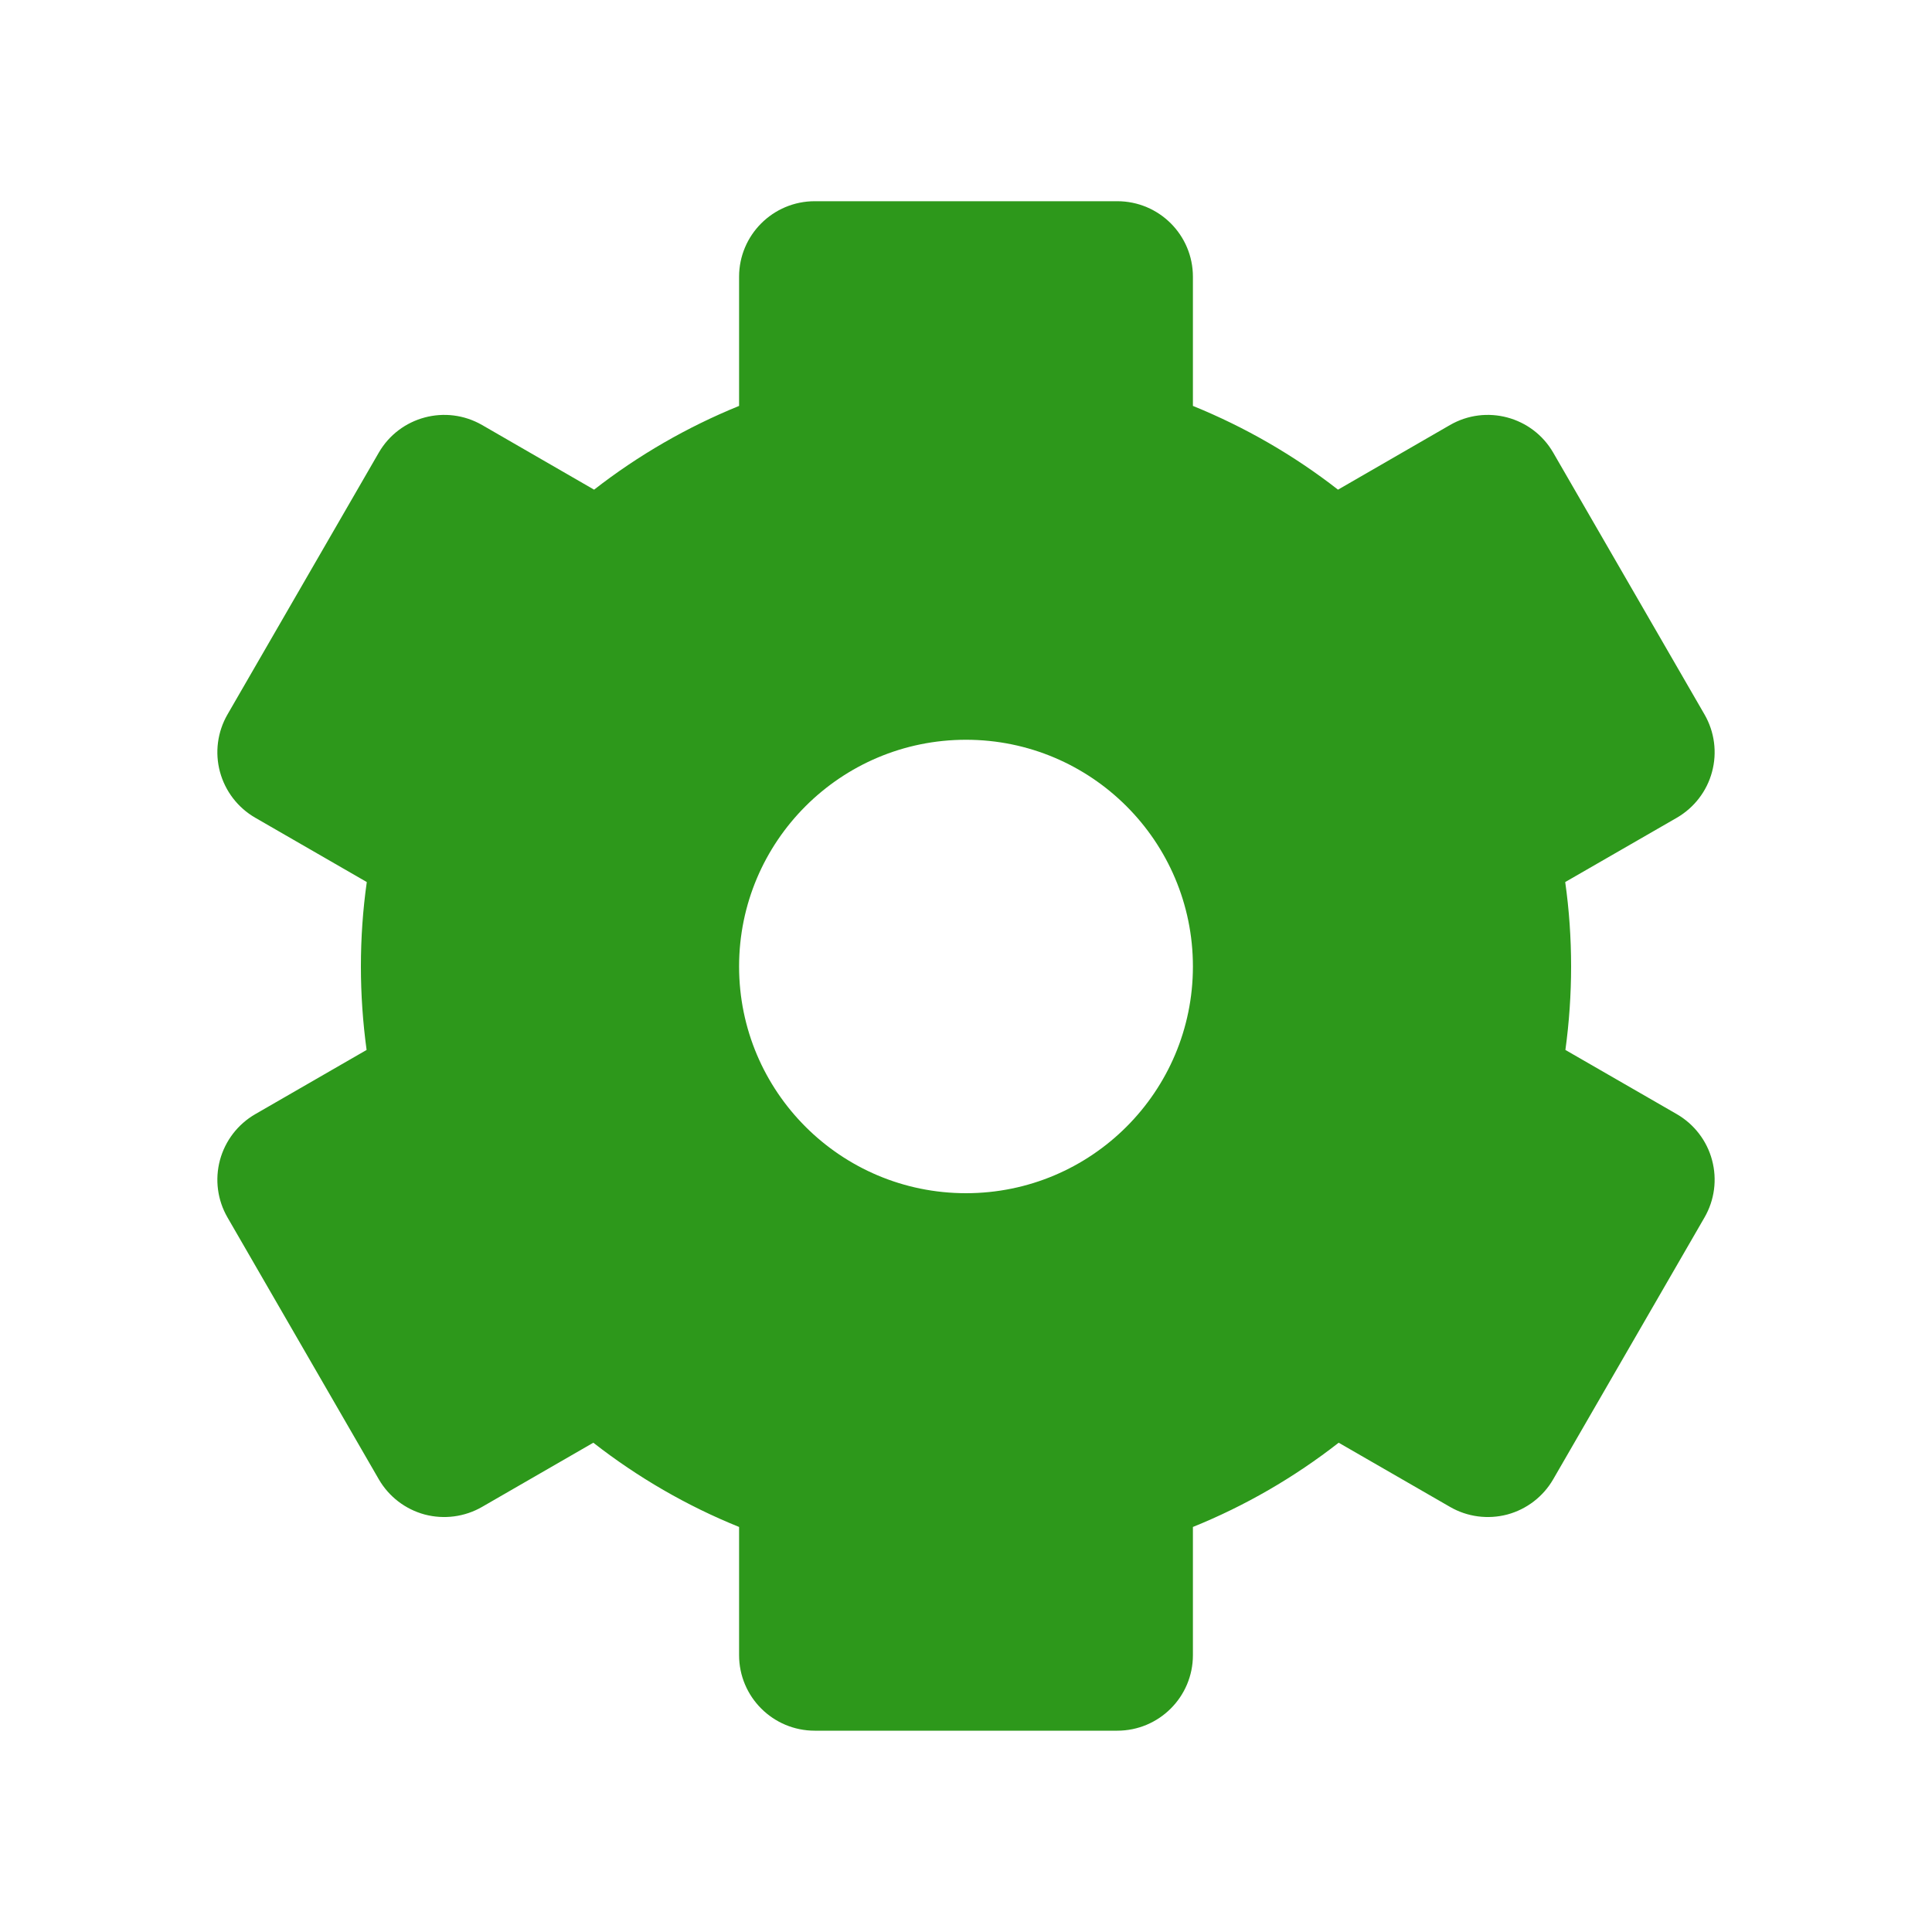 <svg xmlns="http://www.w3.org/2000/svg" width="20" height="20" viewBox="0 0 20 20" fill="none">
  <path d="M2.277 12.009C2.223 12.21 2.251 12.423 2.355 12.603L3.921 15.313C4.025 15.493 4.196 15.624 4.396 15.678C4.597 15.731 4.811 15.703 4.991 15.599L6.142 14.935C6.602 15.294 7.111 15.589 7.651 15.807V17.134C7.651 17.566 8.002 17.916 8.434 17.916H11.566C11.998 17.916 12.349 17.566 12.349 17.134V15.807C12.889 15.589 13.398 15.294 13.858 14.935L15.01 15.599C15.189 15.703 15.403 15.731 15.604 15.678C15.804 15.624 15.975 15.493 16.079 15.313L17.645 12.603C17.749 12.423 17.777 12.21 17.723 12.009C17.67 11.809 17.538 11.638 17.359 11.534L16.205 10.869C16.244 10.583 16.264 10.294 16.264 10.005C16.264 9.712 16.244 9.42 16.203 9.131L17.359 8.465C17.538 8.361 17.67 8.19 17.723 7.99C17.777 7.79 17.749 7.576 17.645 7.396L16.079 4.686C15.863 4.312 15.384 4.184 15.01 4.4L13.851 5.069C13.393 4.712 12.886 4.42 12.349 4.202V2.865C12.349 2.433 11.999 2.083 11.566 2.083H8.434C8.002 2.083 7.651 2.433 7.651 2.865V4.202C7.115 4.42 6.608 4.712 6.15 5.069L4.991 4.4C4.616 4.184 4.137 4.312 3.921 4.686L2.355 7.396C2.251 7.576 2.223 7.79 2.277 7.99C2.331 8.19 2.462 8.361 2.642 8.465L3.797 9.131C3.756 9.42 3.736 9.712 3.736 10.005C3.736 10.294 3.756 10.583 3.795 10.869L2.642 11.534C2.462 11.638 2.331 11.809 2.277 12.009ZM10 7.658C11.297 7.658 12.349 8.709 12.349 10.005C12.349 11.301 11.297 12.352 10 12.352C8.703 12.352 7.651 11.301 7.651 10.005C7.651 8.709 8.703 7.658 10 7.658Z" fill="#2D981B"/>
</svg>